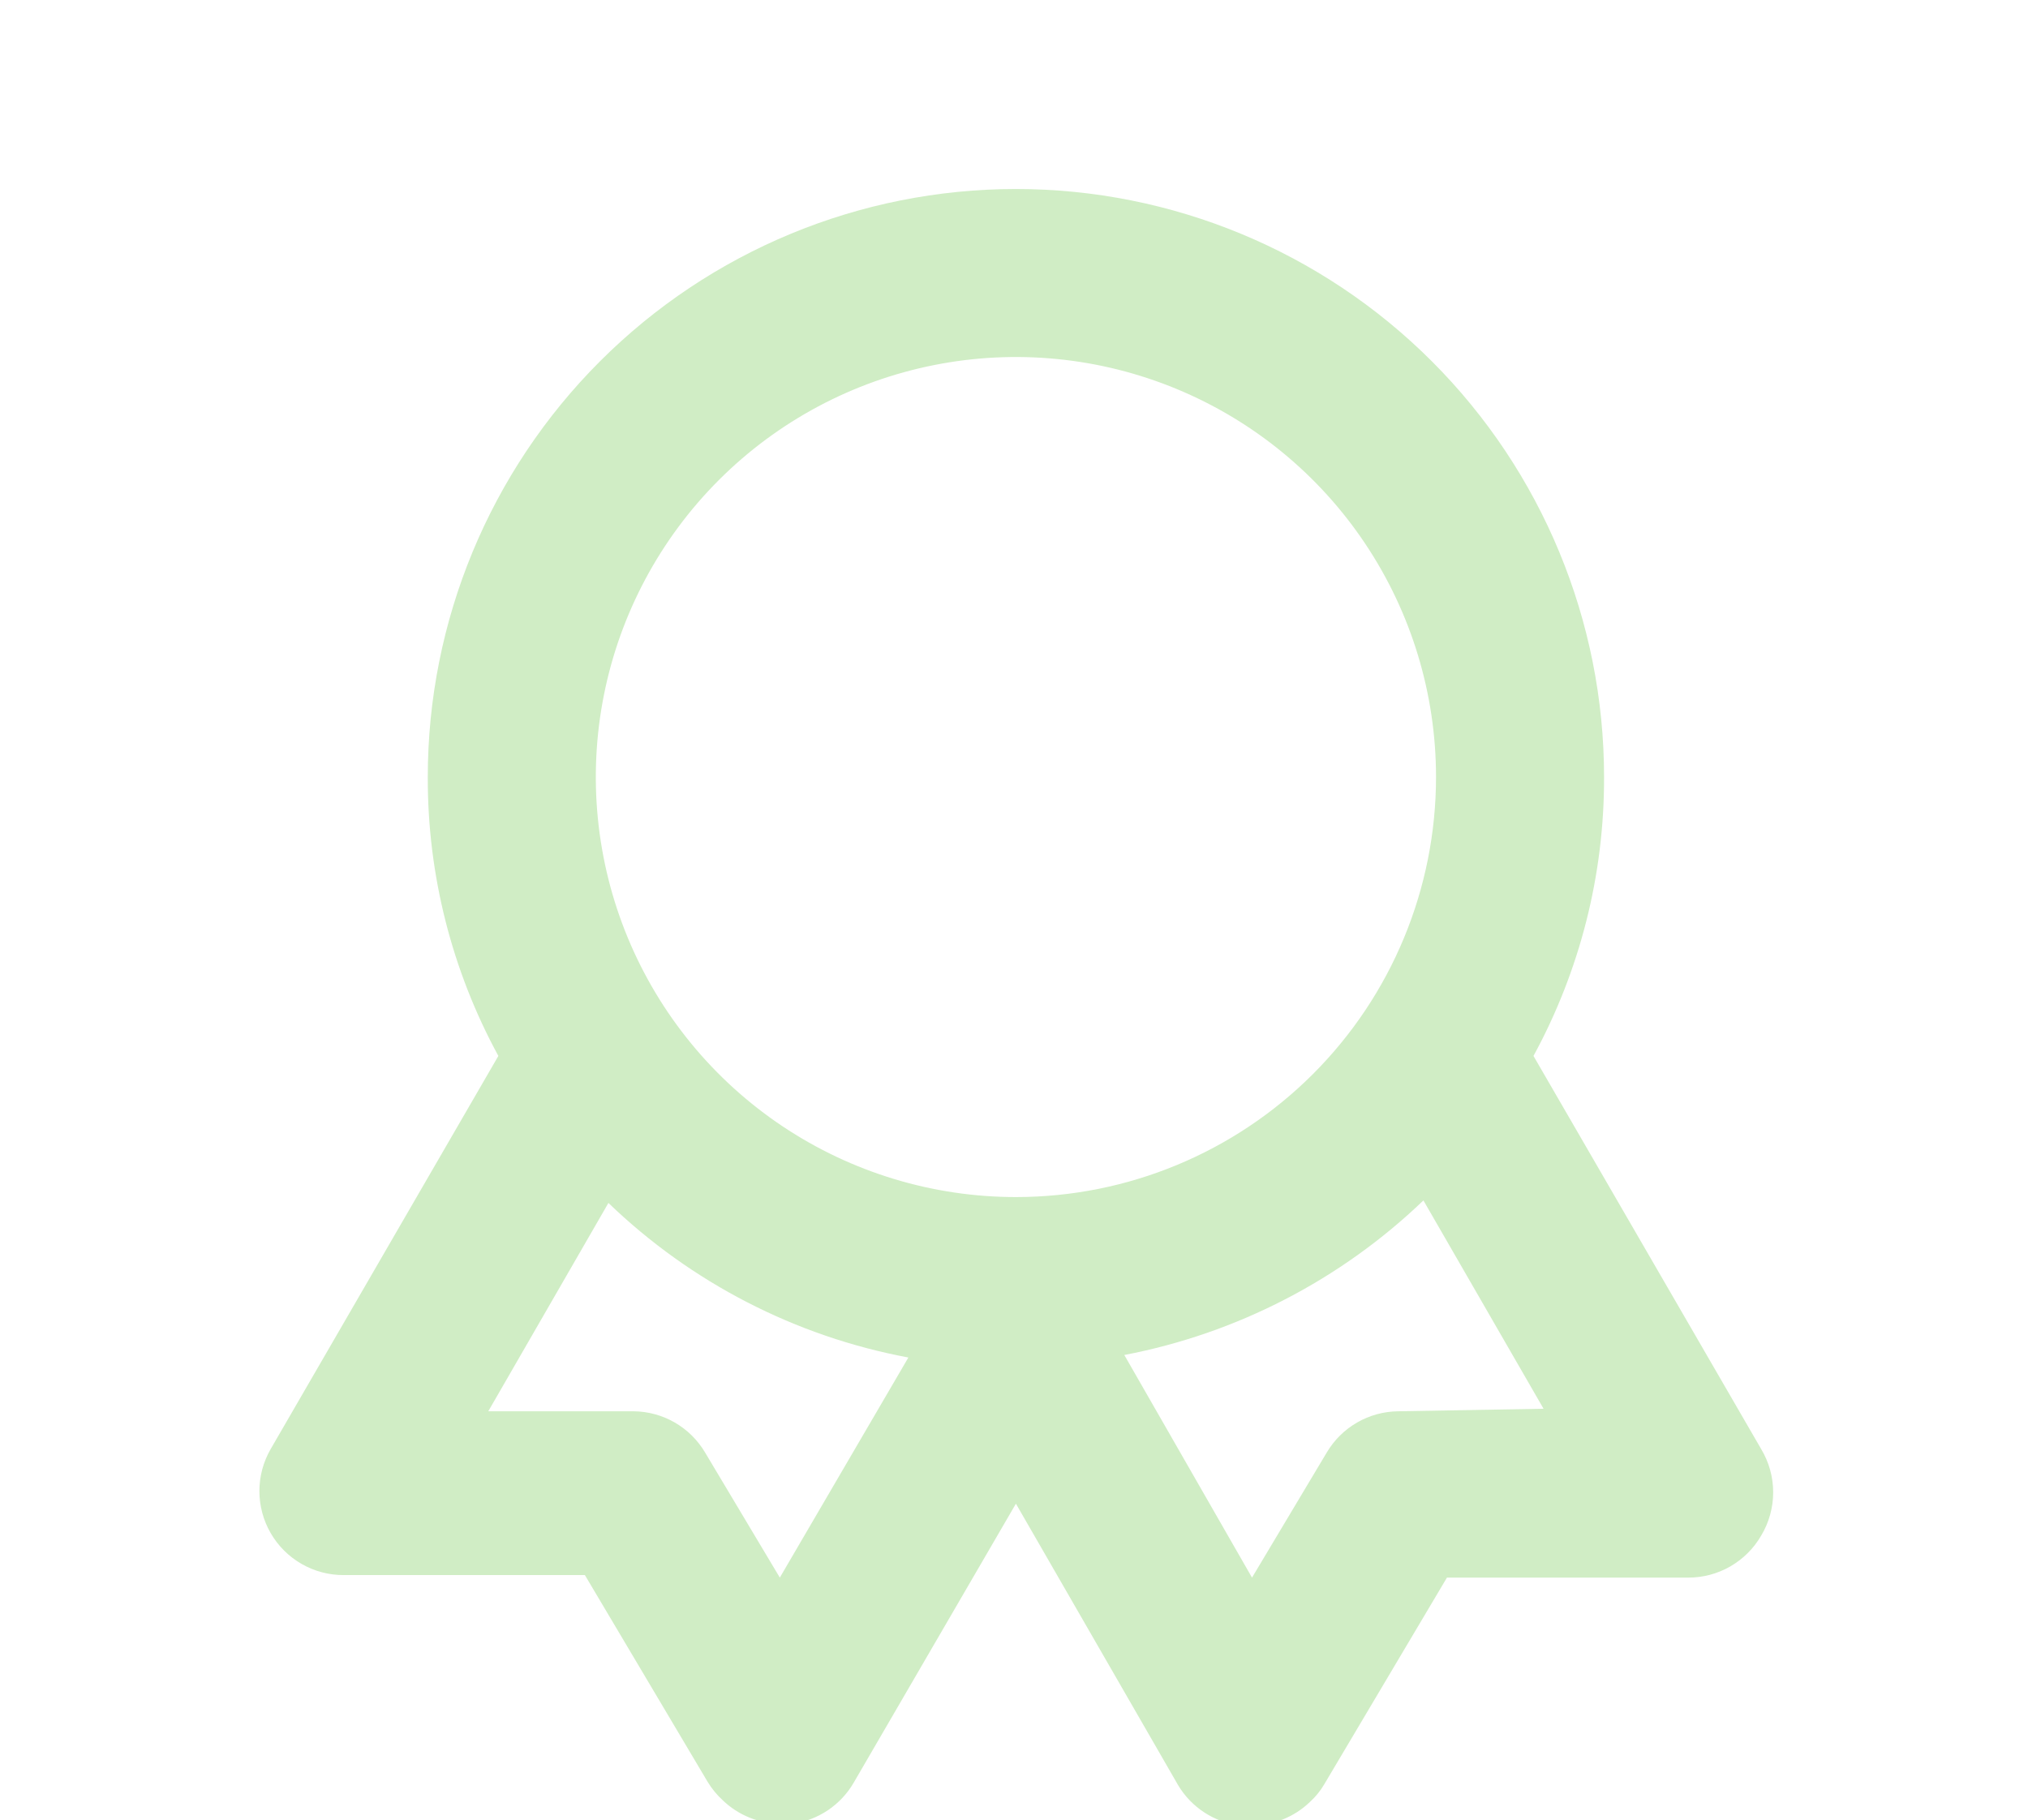 <?xml version="1.0" encoding="UTF-8" standalone="no"?><svg width='176' height='158' viewBox='0 0 176 158' fill='none' xmlns='http://www.w3.org/2000/svg'>
<path d='M152.844 125.781L133.083 91.656C137.127 84.23 139.233 75.904 139.208 67.448C139.208 53.911 133.831 40.928 124.258 31.356C114.686 21.784 101.704 16.406 88.166 16.406C74.629 16.406 61.647 21.784 52.075 31.356C42.502 40.928 37.125 53.911 37.125 67.448C37.1 75.904 39.206 84.23 43.25 91.656L23.489 125.781C22.848 126.892 22.511 128.152 22.512 129.434C22.514 130.717 22.853 131.976 23.497 133.086C24.14 134.195 25.065 135.115 26.177 135.753C27.29 136.391 28.551 136.724 29.833 136.719H50.76L61.406 154.656C61.765 155.251 62.207 155.791 62.718 156.26C64.07 157.563 65.872 158.295 67.75 158.302H68.771C69.871 158.151 70.923 157.751 71.846 157.132C72.768 156.513 73.537 155.691 74.094 154.729L88.166 130.521L102.239 154.948C102.804 155.896 103.576 156.704 104.498 157.31C105.42 157.916 106.468 158.305 107.562 158.448H108.583C110.486 158.459 112.317 157.727 113.687 156.406C114.175 155.961 114.593 155.445 114.927 154.875L125.573 136.938H146.5C147.785 136.943 149.048 136.608 150.162 135.968C151.276 135.328 152.201 134.404 152.844 133.292C153.525 132.158 153.885 130.859 153.885 129.536C153.885 128.213 153.525 126.915 152.844 125.781ZM67.677 136.938L61.187 126.073C60.548 124.995 59.642 124.1 58.557 123.474C57.471 122.848 56.242 122.513 54.989 122.5H42.375L52.802 104.417C59.982 111.336 69.032 116 78.833 117.833L67.677 136.938ZM88.166 103.906C80.956 103.906 73.907 101.768 67.911 97.762C61.916 93.756 57.243 88.062 54.483 81.4C51.724 74.738 51.002 67.407 52.409 60.335C53.815 53.263 57.288 46.767 62.386 41.668C67.485 36.569 73.982 33.097 81.054 31.69C88.126 30.283 95.457 31.005 102.118 33.765C108.78 36.524 114.474 41.197 118.48 47.193C122.487 53.188 124.625 60.237 124.625 67.448C124.625 77.117 120.784 86.391 113.946 93.228C107.109 100.065 97.836 103.906 88.166 103.906ZM121.344 122.5C120.091 122.513 118.862 122.848 117.776 123.474C116.691 124.1 115.785 124.995 115.146 126.073L108.656 136.938L97.573 117.615C107.34 115.744 116.356 111.084 123.531 104.198L133.958 122.281L121.344 122.5Z' fill='#D0EDC5'/>
</svg>
